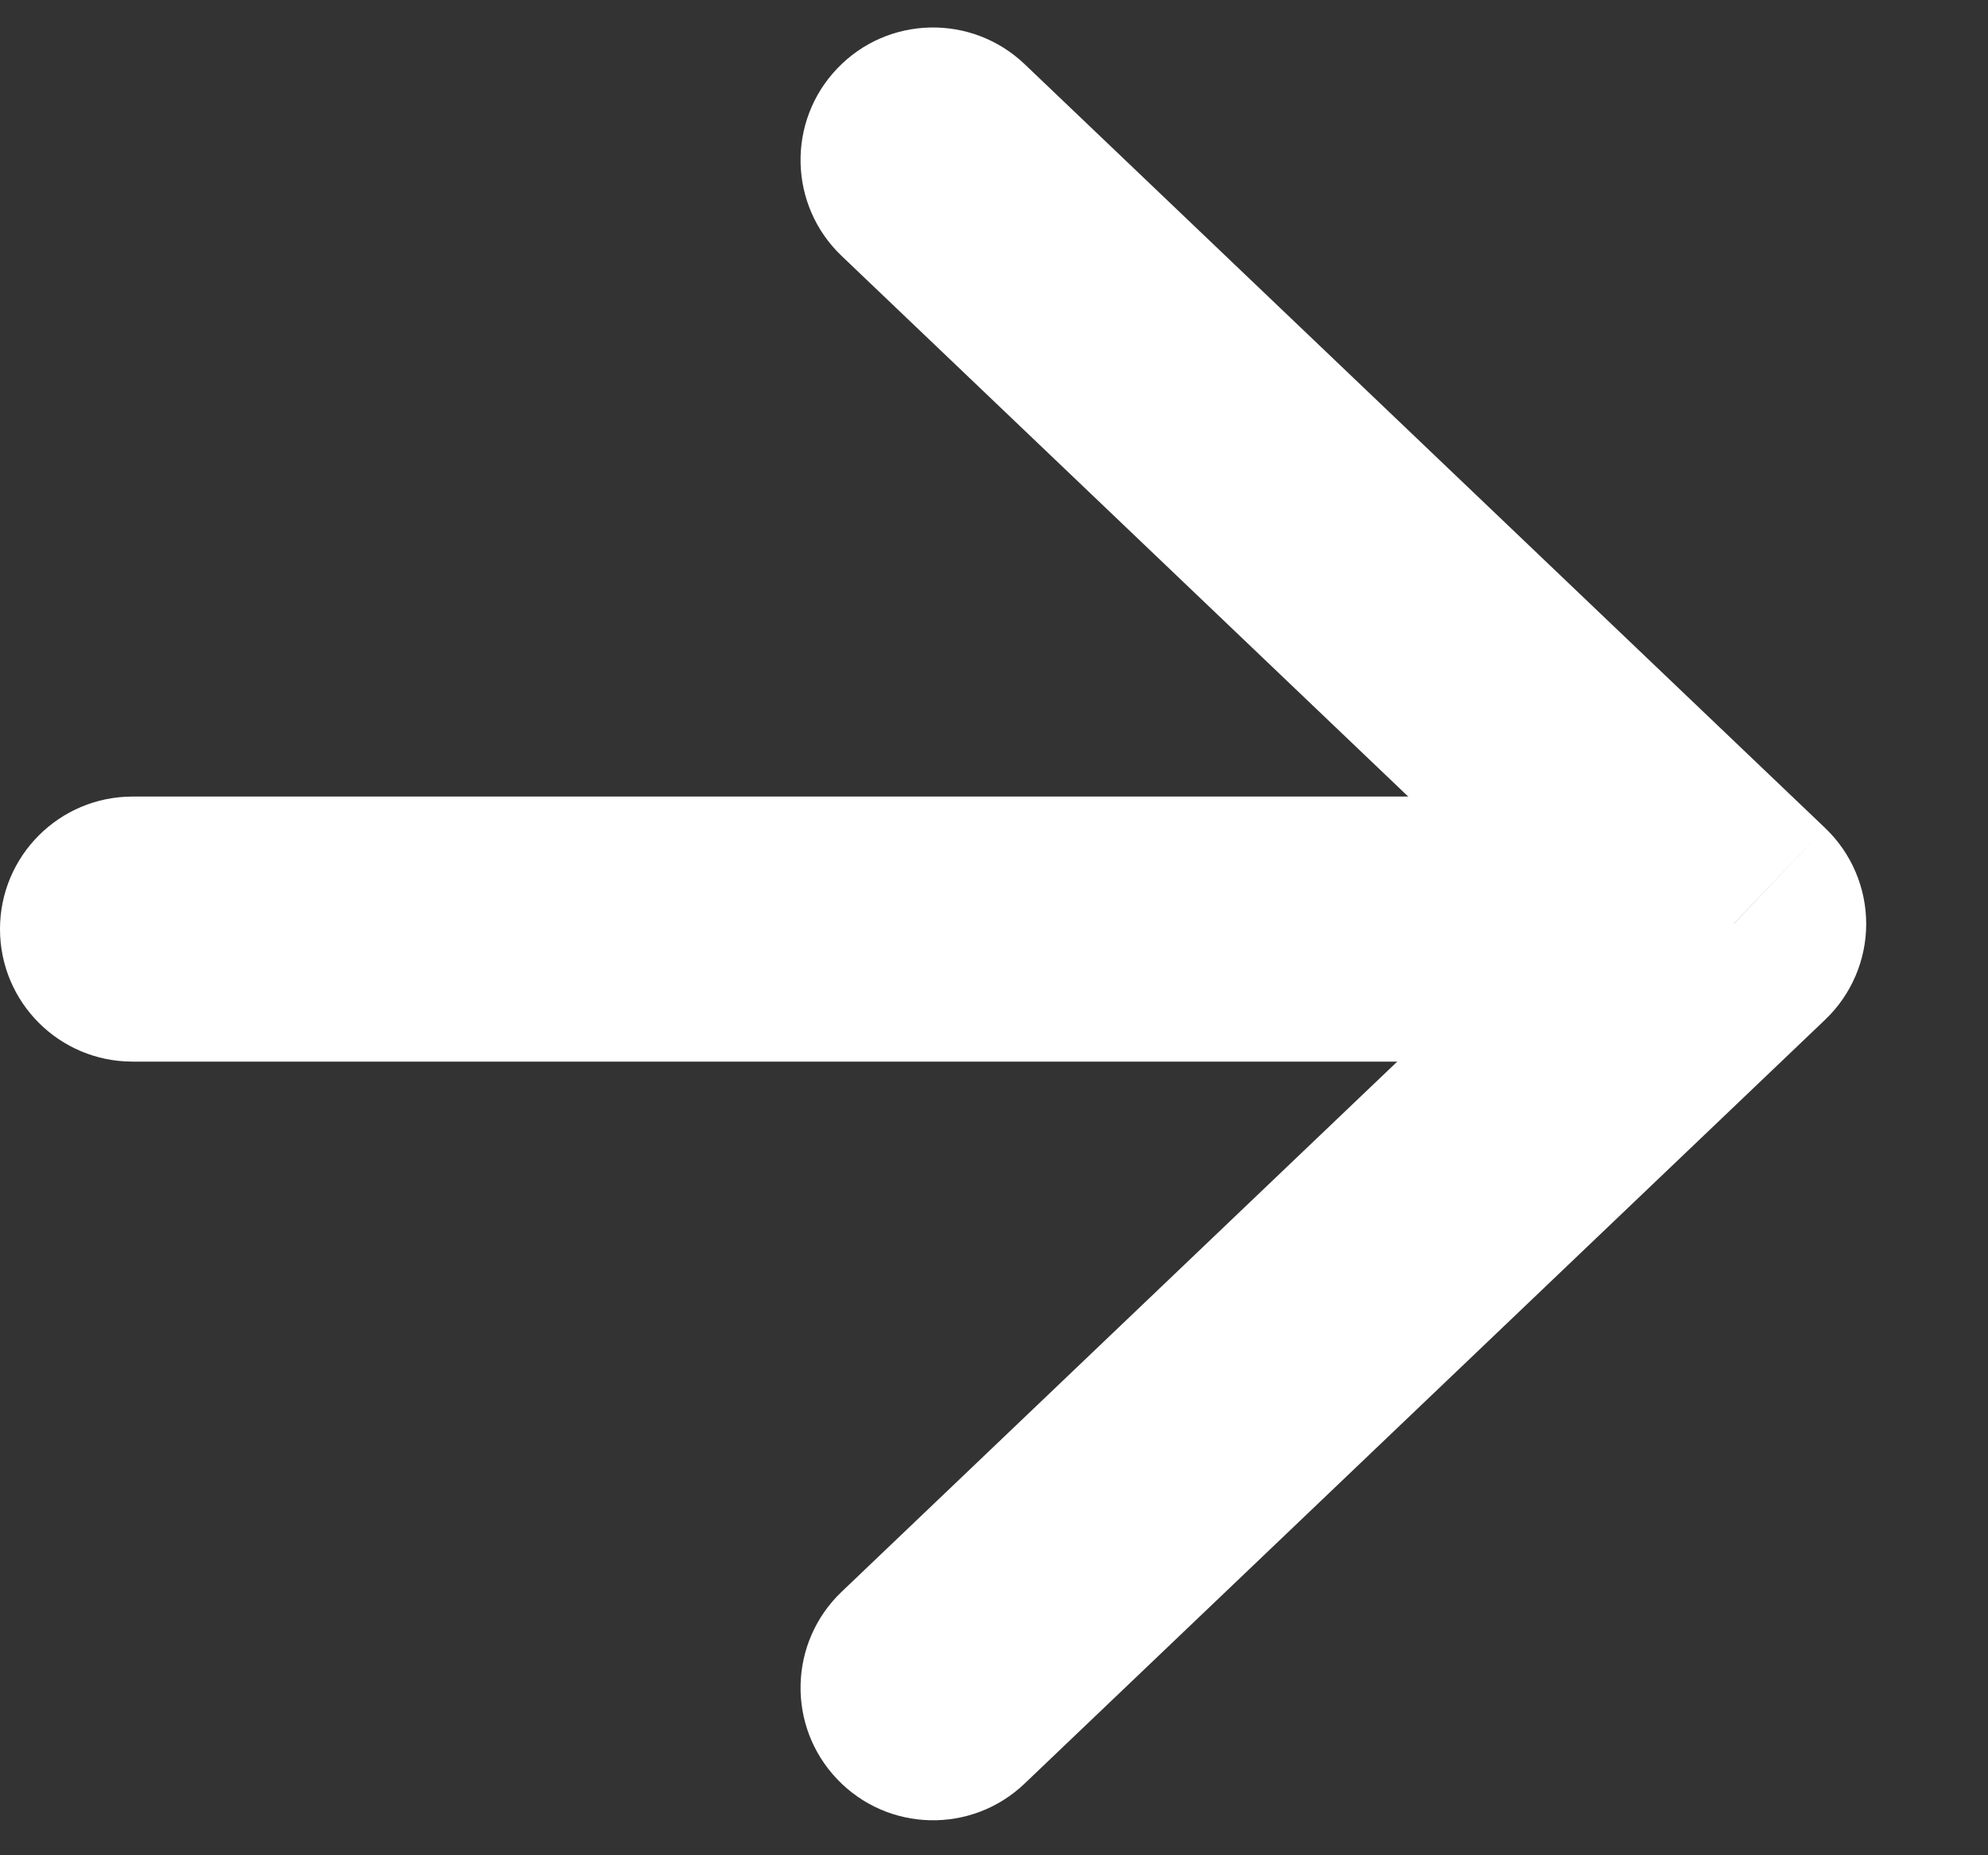 <svg width="15" height="14" viewBox="0 0 15 14" fill="none" xmlns="http://www.w3.org/2000/svg">
<rect x="0" y="0" width="15" height="14" fill="#333333" stroke="none"/>
<path d="M1 6.011C0.448 6.011 0 6.459 0 7.011C0 7.564 0.448 8.011 1 8.011V6.011ZM12.074 8.011C12.626 8.011 13.074 7.564 13.074 7.011C13.074 6.459 12.626 6.011 12.074 6.011V8.011ZM1 8.011H12.074V6.011H1V8.011Z" fill="white"/>
<path d="M6.35 12.012C5.95 12.394 5.936 13.027 6.317 13.426C6.698 13.826 7.331 13.841 7.731 13.459L6.35 12.012ZM13.081 6.972L13.771 7.695C13.969 7.506 14.081 7.245 14.081 6.972C14.081 6.698 13.969 6.437 13.771 6.248L13.081 6.972ZM7.731 0.484C7.331 0.103 6.698 0.117 6.317 0.517C5.936 0.916 5.95 1.549 6.35 1.931L7.731 0.484ZM7.731 13.459L13.771 7.695L12.39 6.248L6.35 12.012L7.731 13.459ZM13.771 6.248L7.731 0.484L6.35 1.931L12.39 7.695L13.771 6.248Z" fill="white"/>
</svg>

